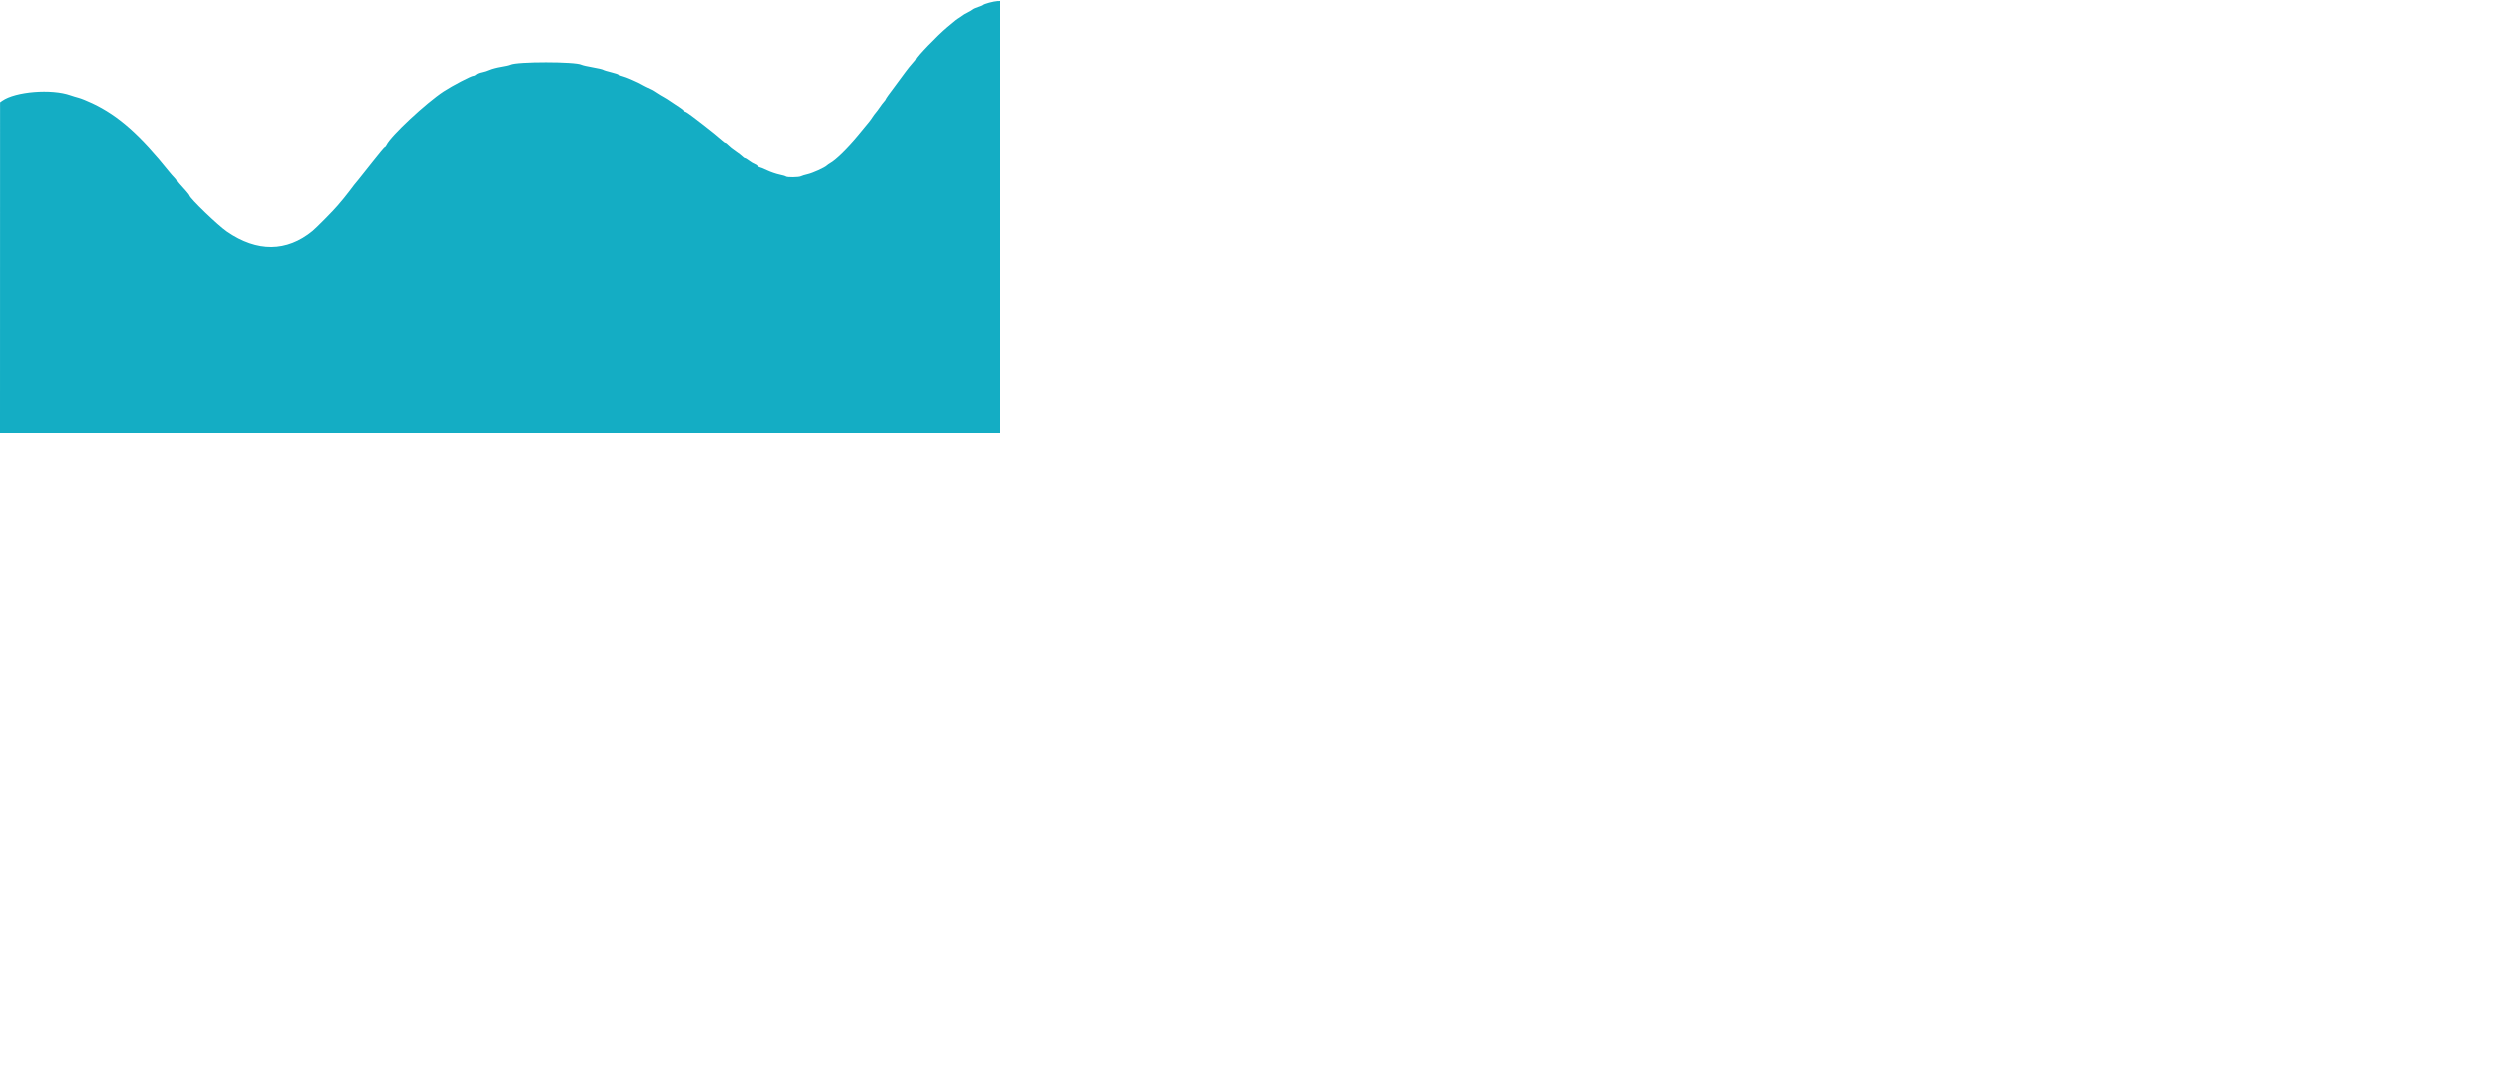 <svg id="svg" version="1.1" width="1000" height="433" xmlns="http://www.w3.org/2000/svg" xmlns:xlink="http://www.w3.org/1999/xlink" style="display: block;"><g id="svgg"><path id="path0" d="" stroke="none" fill="#000000" fill-rule="evenodd"></path><path id="path1" d="M395.604 1.068 C 394.397 1.395,393.317 1.791,393.204 1.948 C 393.092 2.105,392.211 2.488,391.247 2.798 C 390.283 3.109,389.290 3.551,389.041 3.781 C 388.792 4.012,387.871 4.558,386.994 4.996 C 386.117 5.434,385.310 5.888,385.200 6.005 C 385.090 6.123,384.465 6.560,383.810 6.977 C 382.327 7.924,382.416 7.854,378.800 10.880 C 374.751 14.269,366.400 22.946,366.400 23.765 C 366.400 23.874,365.995 24.399,365.500 24.930 C 365.005 25.462,364.240 26.366,363.800 26.939 C 363.360 27.512,362.685 28.390,362.299 28.891 C 361.913 29.391,360.879 30.790,360.000 32.000 C 359.121 33.210,358.125 34.560,357.786 35.000 C 356.006 37.313,354.400 39.578,354.400 39.776 C 354.400 39.899,354.085 40.342,353.700 40.760 C 353.315 41.177,352.550 42.186,352.000 43.000 C 351.450 43.814,350.730 44.781,350.400 45.147 C 350.070 45.513,349.473 46.317,349.073 46.933 C 348.177 48.315,348.170 48.324,343.289 54.200 C 338.955 59.418,334.259 63.991,331.986 65.208 C 331.588 65.421,331.022 65.821,330.728 66.097 C 329.772 66.996,325.051 69.136,323.000 69.600 C 321.900 69.849,320.687 70.221,320.305 70.427 C 319.489 70.866,314.665 70.932,314.243 70.510 C 314.084 70.350,312.913 70.008,311.642 69.748 C 310.371 69.489,308.139 68.720,306.682 68.039 C 305.225 67.357,303.846 66.800,303.617 66.800 C 303.388 66.800,303.200 66.616,303.200 66.390 C 303.200 66.165,302.738 65.804,302.173 65.590 C 301.608 65.375,300.556 64.749,299.835 64.200 C 299.114 63.650,298.356 63.200,298.151 63.200 C 297.946 63.200,297.481 62.885,297.117 62.500 C 296.754 62.115,295.522 61.170,294.379 60.400 C 293.237 59.630,291.931 58.595,291.479 58.100 C 291.026 57.605,290.482 57.200,290.270 57.200 C 290.058 57.200,289.505 56.830,289.042 56.377 C 288.281 55.633,283.390 51.662,281.400 50.172 C 280.960 49.843,279.210 48.499,277.511 47.187 C 275.811 45.874,274.236 44.800,274.011 44.800 C 273.785 44.800,273.600 44.638,273.600 44.440 C 273.600 44.241,273.015 43.712,272.300 43.264 C 271.585 42.816,270.009 41.763,268.798 40.925 C 267.587 40.086,266.147 39.172,265.598 38.894 C 265.049 38.615,263.790 37.854,262.800 37.202 C 261.117 36.093,260.638 35.837,258.300 34.801 C 257.805 34.581,257.130 34.229,256.800 34.018 C 255.433 33.144,250.036 30.787,248.864 30.553 C 248.169 30.414,247.600 30.162,247.600 29.993 C 247.600 29.824,246.295 29.372,244.700 28.988 C 243.105 28.605,241.614 28.146,241.388 27.969 C 241.161 27.792,239.271 27.356,237.188 26.999 C 235.104 26.642,233.089 26.182,232.709 25.977 C 230.289 24.673,206.557 24.666,204.091 25.970 C 203.711 26.170,202.050 26.550,200.400 26.813 C 198.750 27.076,196.680 27.614,195.800 28.009 C 194.920 28.404,193.516 28.855,192.680 29.012 C 191.845 29.168,190.912 29.545,190.609 29.848 C 190.305 30.152,189.808 30.400,189.503 30.400 C 188.600 30.400,181.160 34.283,177.590 36.617 C 170.534 41.230,156.303 54.510,154.639 58.035 C 154.440 58.456,154.136 58.800,153.964 58.800 C 153.791 58.800,151.564 61.455,149.015 64.700 C 146.467 67.945,143.927 71.140,143.373 71.800 C 141.781 73.694,141.512 74.035,139.920 76.179 C 139.094 77.290,138.009 78.670,137.509 79.244 C 137.009 79.819,135.880 81.159,135.000 82.224 C 133.494 84.045,126.505 91.123,124.977 92.373 C 114.629 100.844,102.778 100.944,90.708 92.663 C 87.024 90.136,75.600 79.128,75.600 78.106 C 75.600 77.895,73.551 75.467,71.769 73.567 C 71.236 72.998,70.800 72.389,70.800 72.213 C 70.800 72.036,70.395 71.482,69.900 70.980 C 69.405 70.479,68.519 69.468,67.930 68.734 C 56.175 54.072,47.451 46.359,37.049 41.433 C 34.986 40.457,32.512 39.454,31.549 39.204 C 30.587 38.955,29.080 38.497,28.200 38.187 C 20.630 35.515,6.248 36.673,0.913 40.383 L 0.025 41.000 0.013 107.100 L 0.000 173.200 200.000 173.200 L 400.000 173.200 400.000 86.800 L 400.000 0.400 398.900 0.436 C 398.295 0.456,396.812 0.740,395.604 1.068 " stroke="none" fill="#14adc4" fill-rule="evenodd"></path><path id="path2" d="" stroke="none" fill="#00ffff" fill-rule="evenodd"></path><path id="path3" d="" stroke="none" fill="#000080" fill-rule="evenodd"></path><path id="path4" d="" stroke="none" fill="#0000ff" fill-rule="evenodd"></path></g></svg>